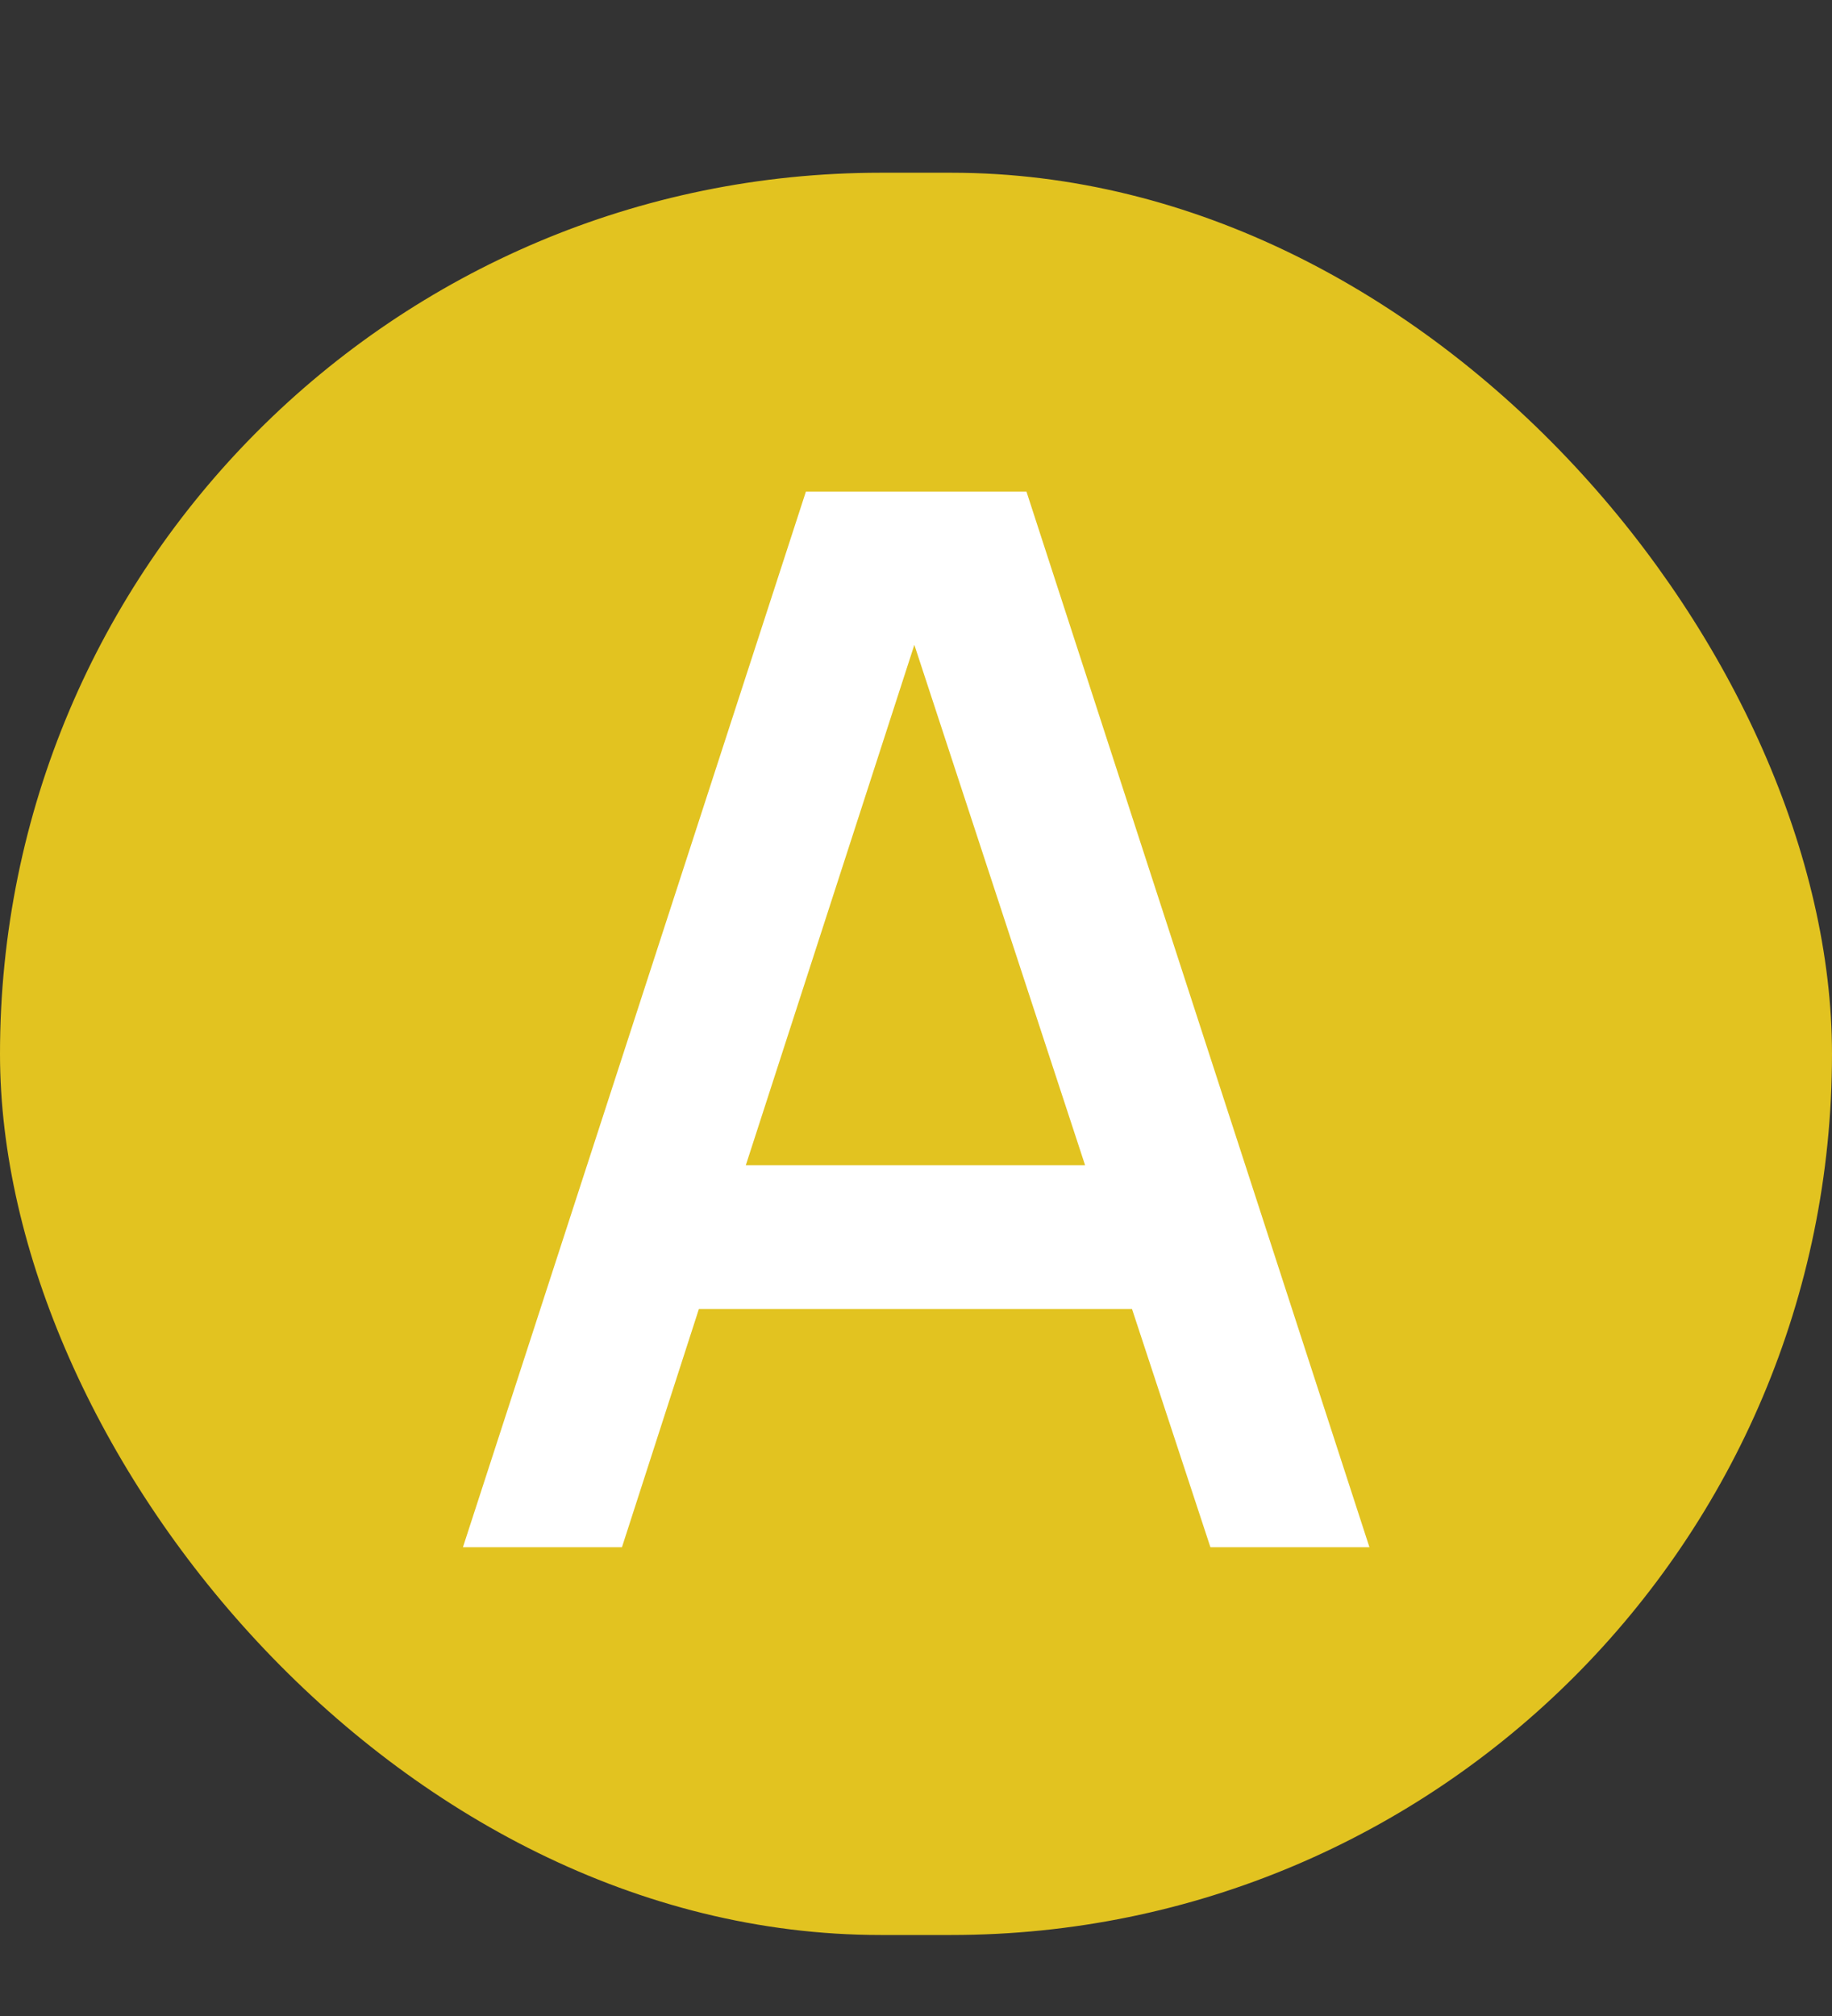 <svg width="20" height="22" viewBox="0 0 20 22" fill="none" xmlns="http://www.w3.org/2000/svg">
<rect x="0" y="0" width="20" height="22" fill="#333333" stroke="none"/>
<rect y="1.885" width="20" height="19.231" rx="9.615" fill="#E2C320"/>
<path d="M5.054 16.884H6.79L7.63 14.284H12.358L13.214 16.884H14.95L11.206 5.365H8.798L5.054 16.884ZM8.142 12.716L9.982 7.037L11.846 12.716H8.142Z" fill="white"/>
</svg>
